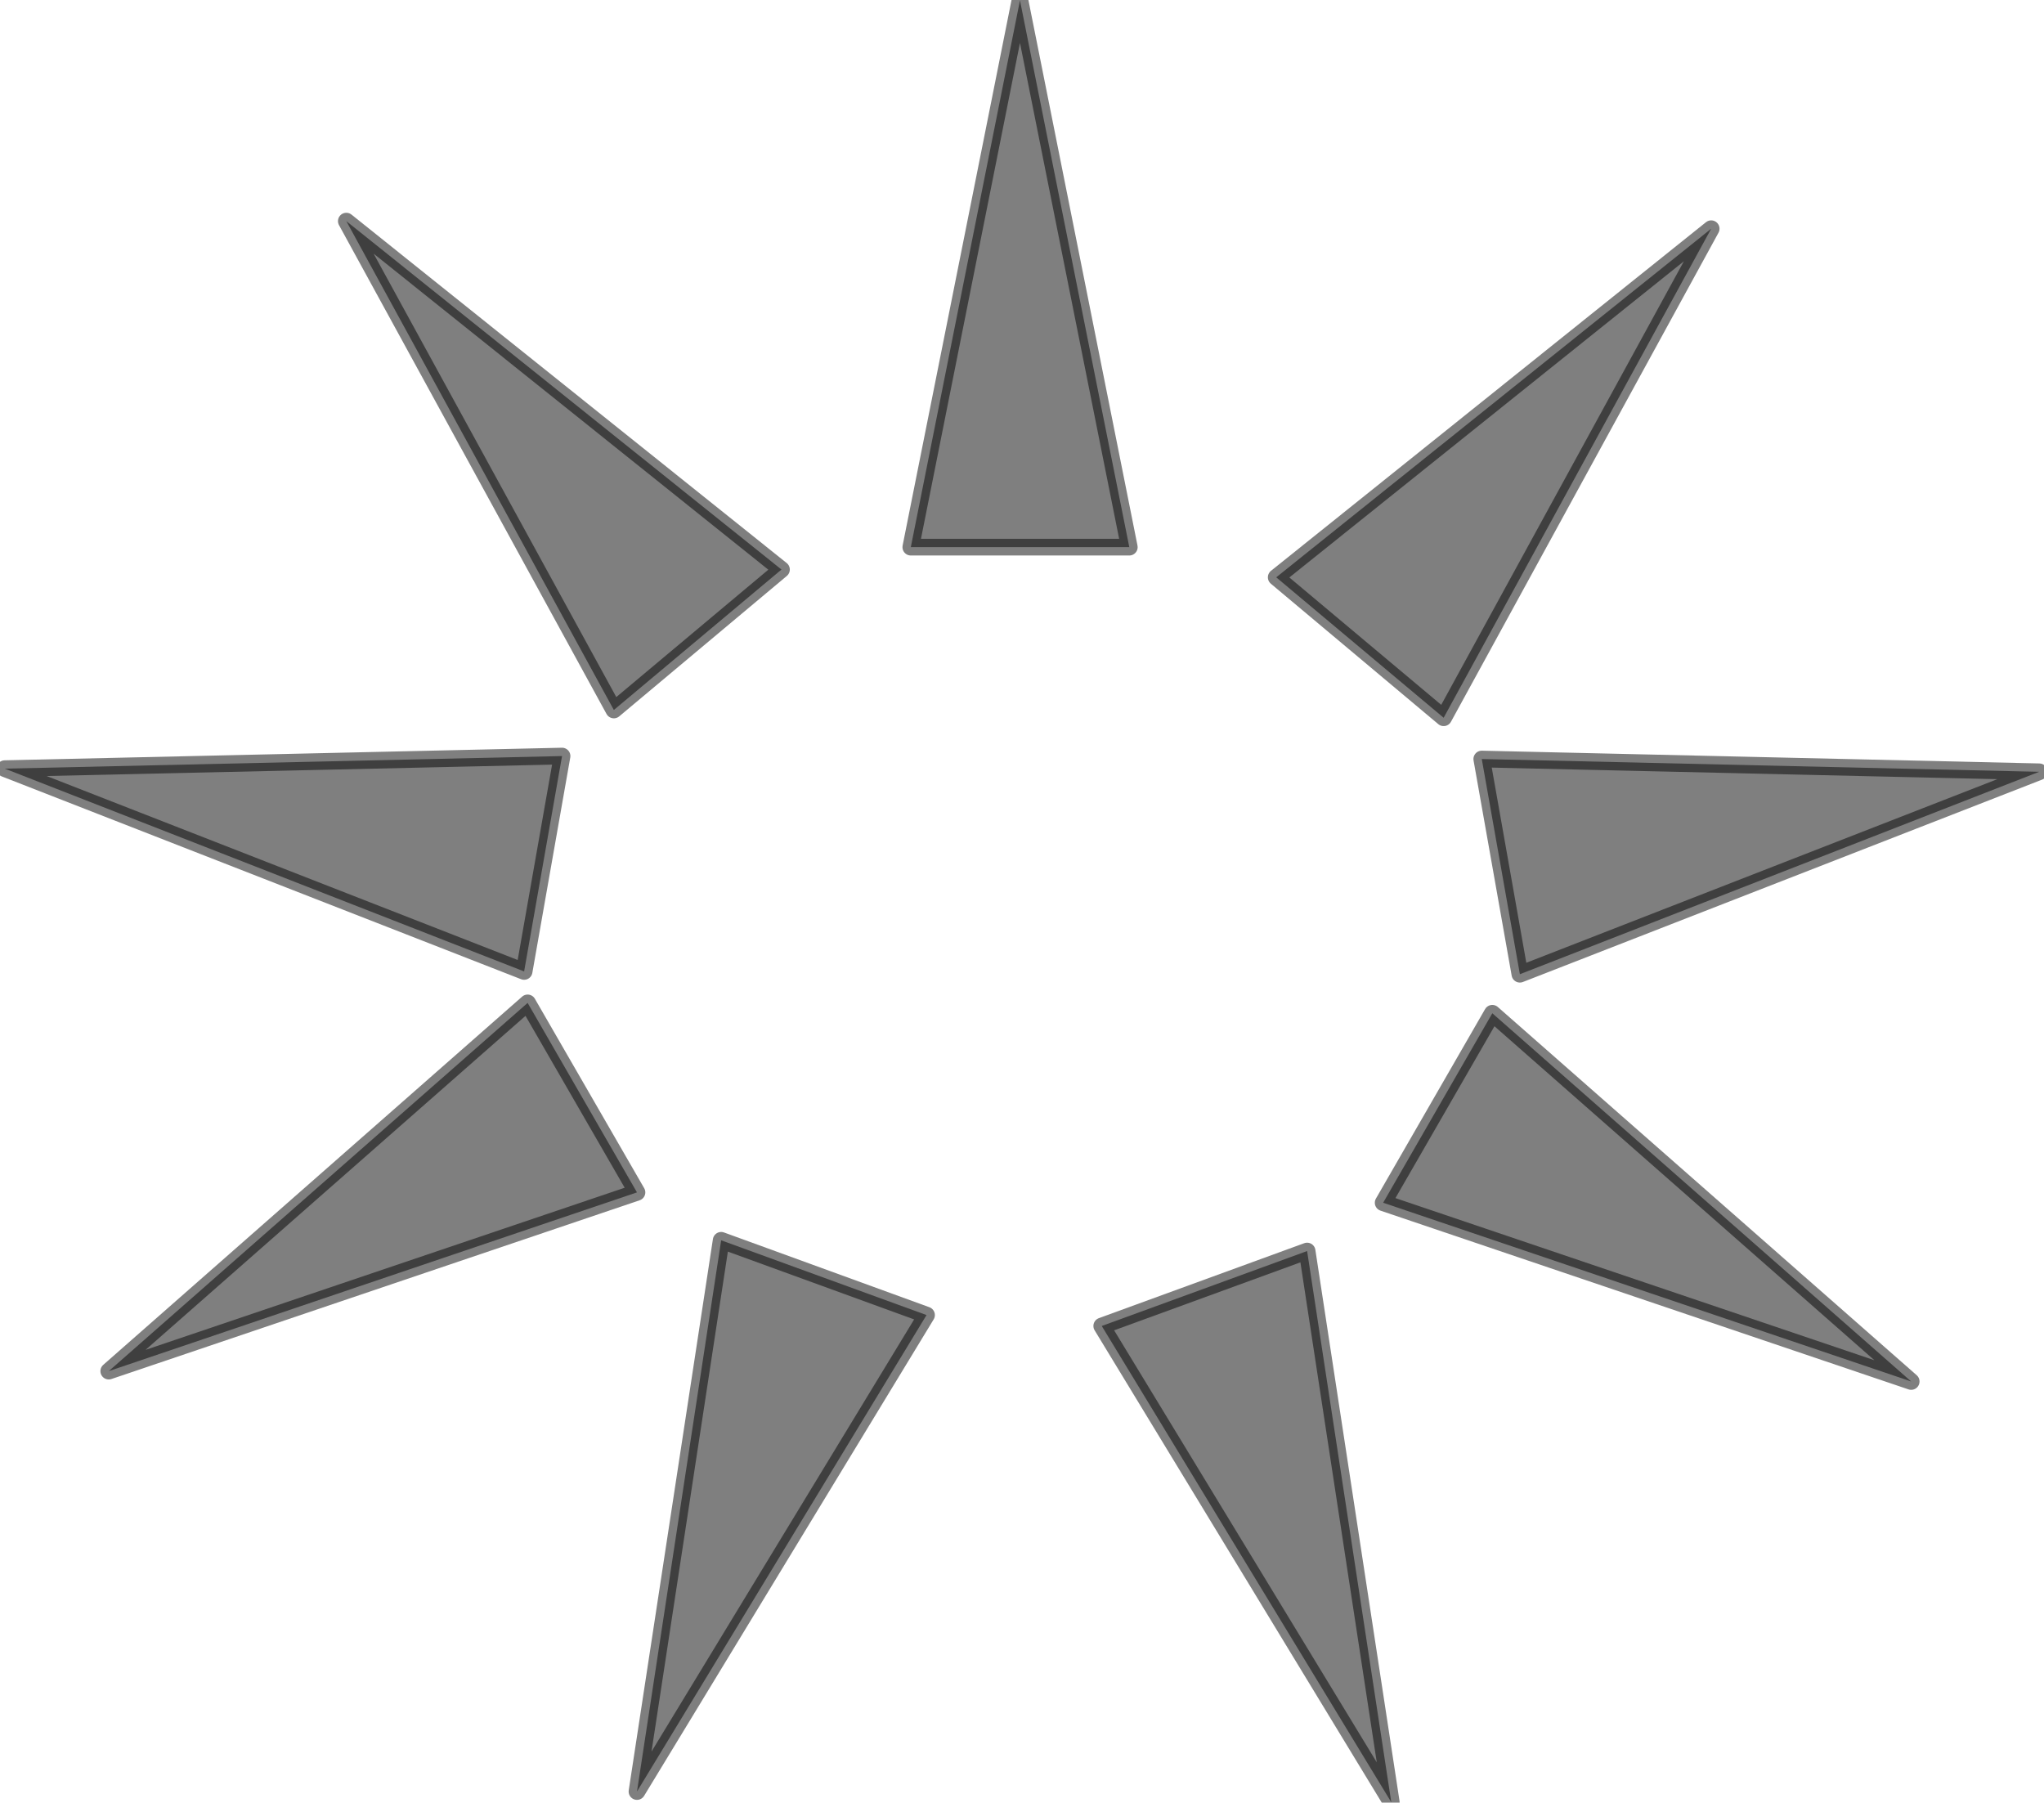 <?xml version="1.0" encoding="UTF-8"?>
<!DOCTYPE svg PUBLIC "-//W3C//DTD SVG 1.0//EN" "http://www.w3.org/TR/2001/REC-SVG-20010904/DTD/svg10.dtd">
<!-- Creator: CorelDRAW X6 -->
<svg xmlns="http://www.w3.org/2000/svg" xml:space="preserve" width="110px" height="97px" version="1.0" shape-rendering="geometricPrecision" text-rendering="geometricPrecision" image-rendering="optimizeQuality" fill-rule="evenodd" clip-rule="evenodd"
viewBox="0 0 11000 9742"
 xmlns:xlink="http://www.w3.org/1999/xlink">
 <g id="_0077.cgm:type:overlay">
  <IC_ColorNameTable/>
  <PictureProperties/>
  <polygon fill="#000001" fill-opacity="0.502" stroke="#000001" stroke-width="90.119" stroke-linecap="square" stroke-linejoin="round" stroke-opacity="0.502" points="4899,2957 5489,2 6080,2957 "/>
  <polygon fill="#000001" fill-opacity="0.502" stroke="#000001" stroke-width="90.119" stroke-linecap="square" stroke-linejoin="round" stroke-opacity="0.502" points="3294,3837 1848,1195 4200,3078 "/>
  <polygon fill="#000001" fill-opacity="0.502" stroke="#000001" stroke-width="90.119" stroke-linecap="square" stroke-linejoin="round" stroke-opacity="0.502" points="2809,5250 2,4154 3014,4086 "/>
  <polygon fill="#000001" fill-opacity="0.502" stroke="#000001" stroke-width="90.119" stroke-linecap="square" stroke-linejoin="round" stroke-opacity="0.502" points="3419,6444 564,7410 2828,5420 "/>
  <polygon fill="#000001" fill-opacity="0.502" stroke="#000001" stroke-width="90.119" stroke-linecap="square" stroke-linejoin="round" stroke-opacity="0.502" points="4984,7107 3419,9682 3874,6703 "/>
  <polygon fill="#000001" fill-opacity="0.502" stroke="#000001" stroke-width="90.119" stroke-linecap="square" stroke-linejoin="round" stroke-opacity="0.502" points="7041,6761 7496,9740 5931,7166 "/>
  <polygon fill="#000001" fill-opacity="0.502" stroke="#000001" stroke-width="90.119" stroke-linecap="square" stroke-linejoin="round" stroke-opacity="0.502" points="8042,5476 10306,7466 7452,6500 "/>
  <polygon fill="#000001" fill-opacity="0.502" stroke="#000001" stroke-width="90.119" stroke-linecap="square" stroke-linejoin="round" stroke-opacity="0.502" points="7985,4102 10998,4171 8191,5265 "/>
  <polygon fill="#000001" fill-opacity="0.502" stroke="#000001" stroke-width="90.119" stroke-linecap="square" stroke-linejoin="round" stroke-opacity="0.502" points="6874,3120 9225,1236 7779,3879 "/>
 </g>
</svg>
